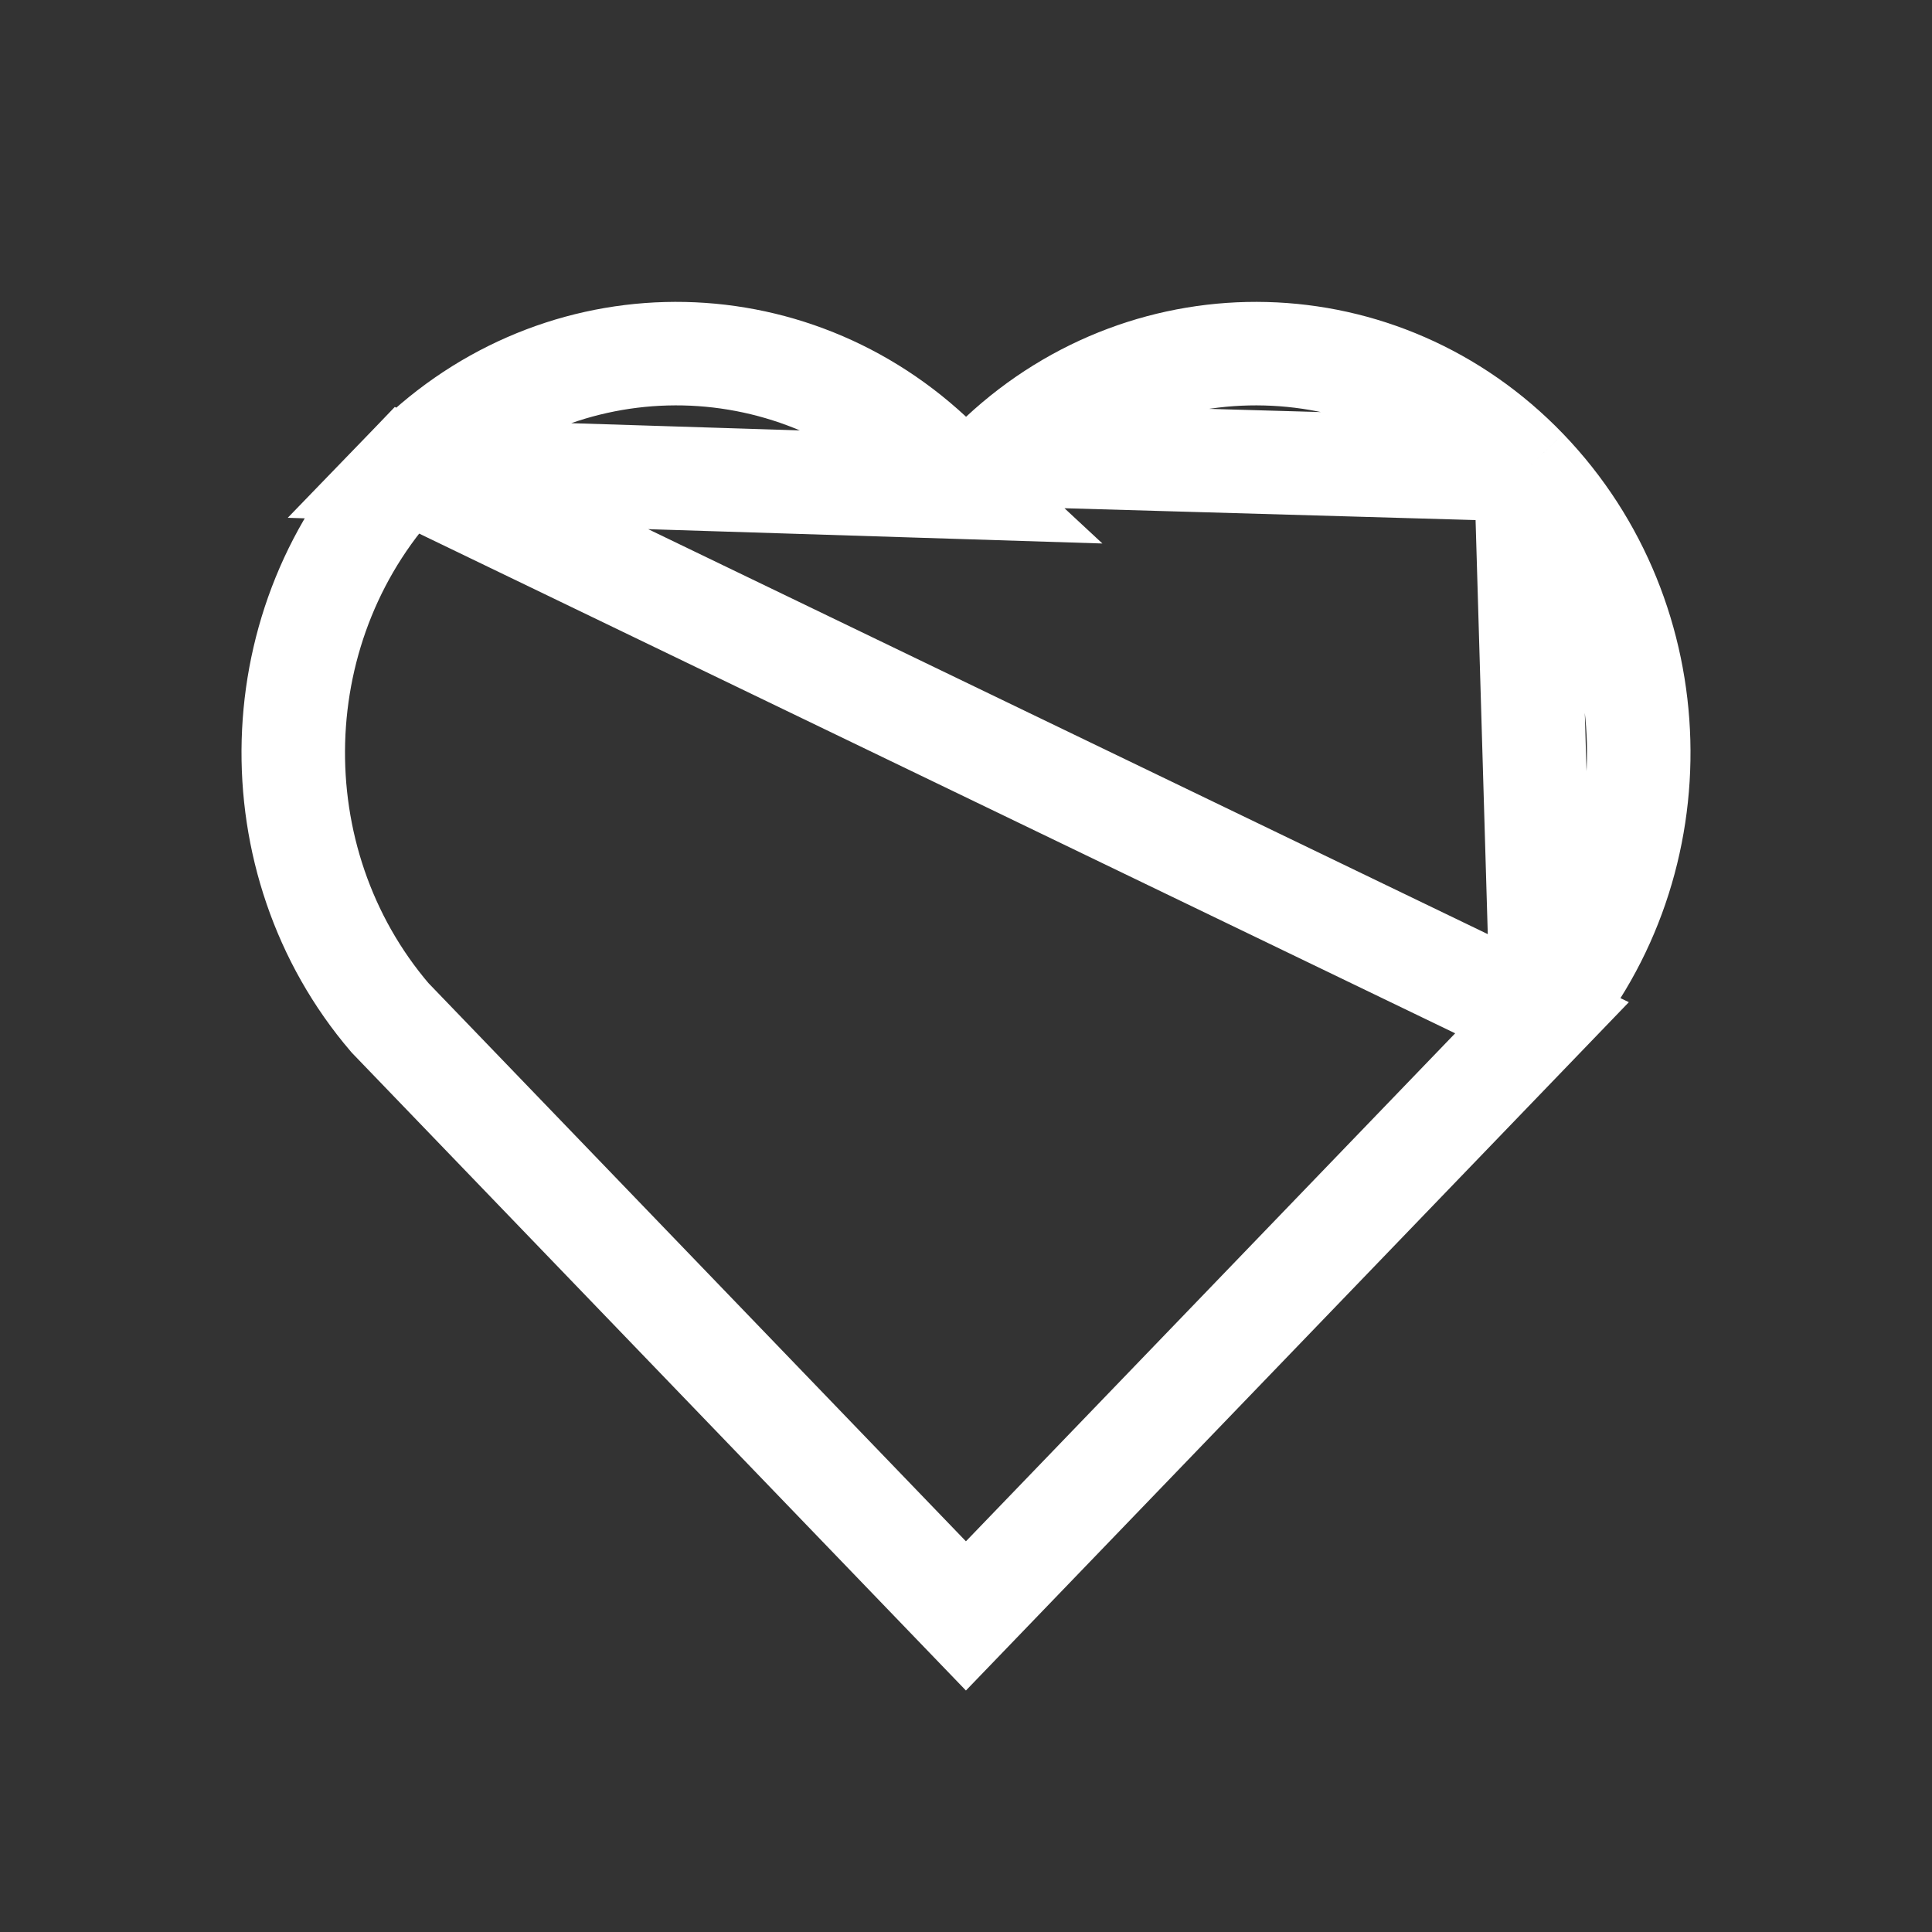 <svg width="28" height="28" viewBox="0 0 28 28" fill="none" xmlns="http://www.w3.org/2000/svg">
<rect x="0" y="0" width="28" height="28" fill="#333333" stroke="none"/>
<g clip-path="url(#clip0_107_15)">
<path d="M14.001 7.064L13.49 6.589C11.315 4.567 7.979 4.639 5.885 6.808L14.001 7.064ZM14.001 7.064L14.512 6.589M14.001 7.064L14.512 6.589M14.512 6.589C16.68 4.57 20.023 4.636 22.114 6.808M14.512 6.589L22.114 6.808M22.114 6.808C24.215 8.991 24.292 12.476 22.348 14.75M22.114 6.808L22.348 14.75M22.348 14.75L13.999 23.419L5.652 14.75C3.707 12.476 3.787 8.985 5.885 6.809L22.348 14.75Z" stroke="white" stroke-width="1.5"/>
</g>
<defs>
<clipPath id="clip0_107_15">
<rect width="28" height="28" fill="white"/>
</clipPath>
</defs>
</svg>
